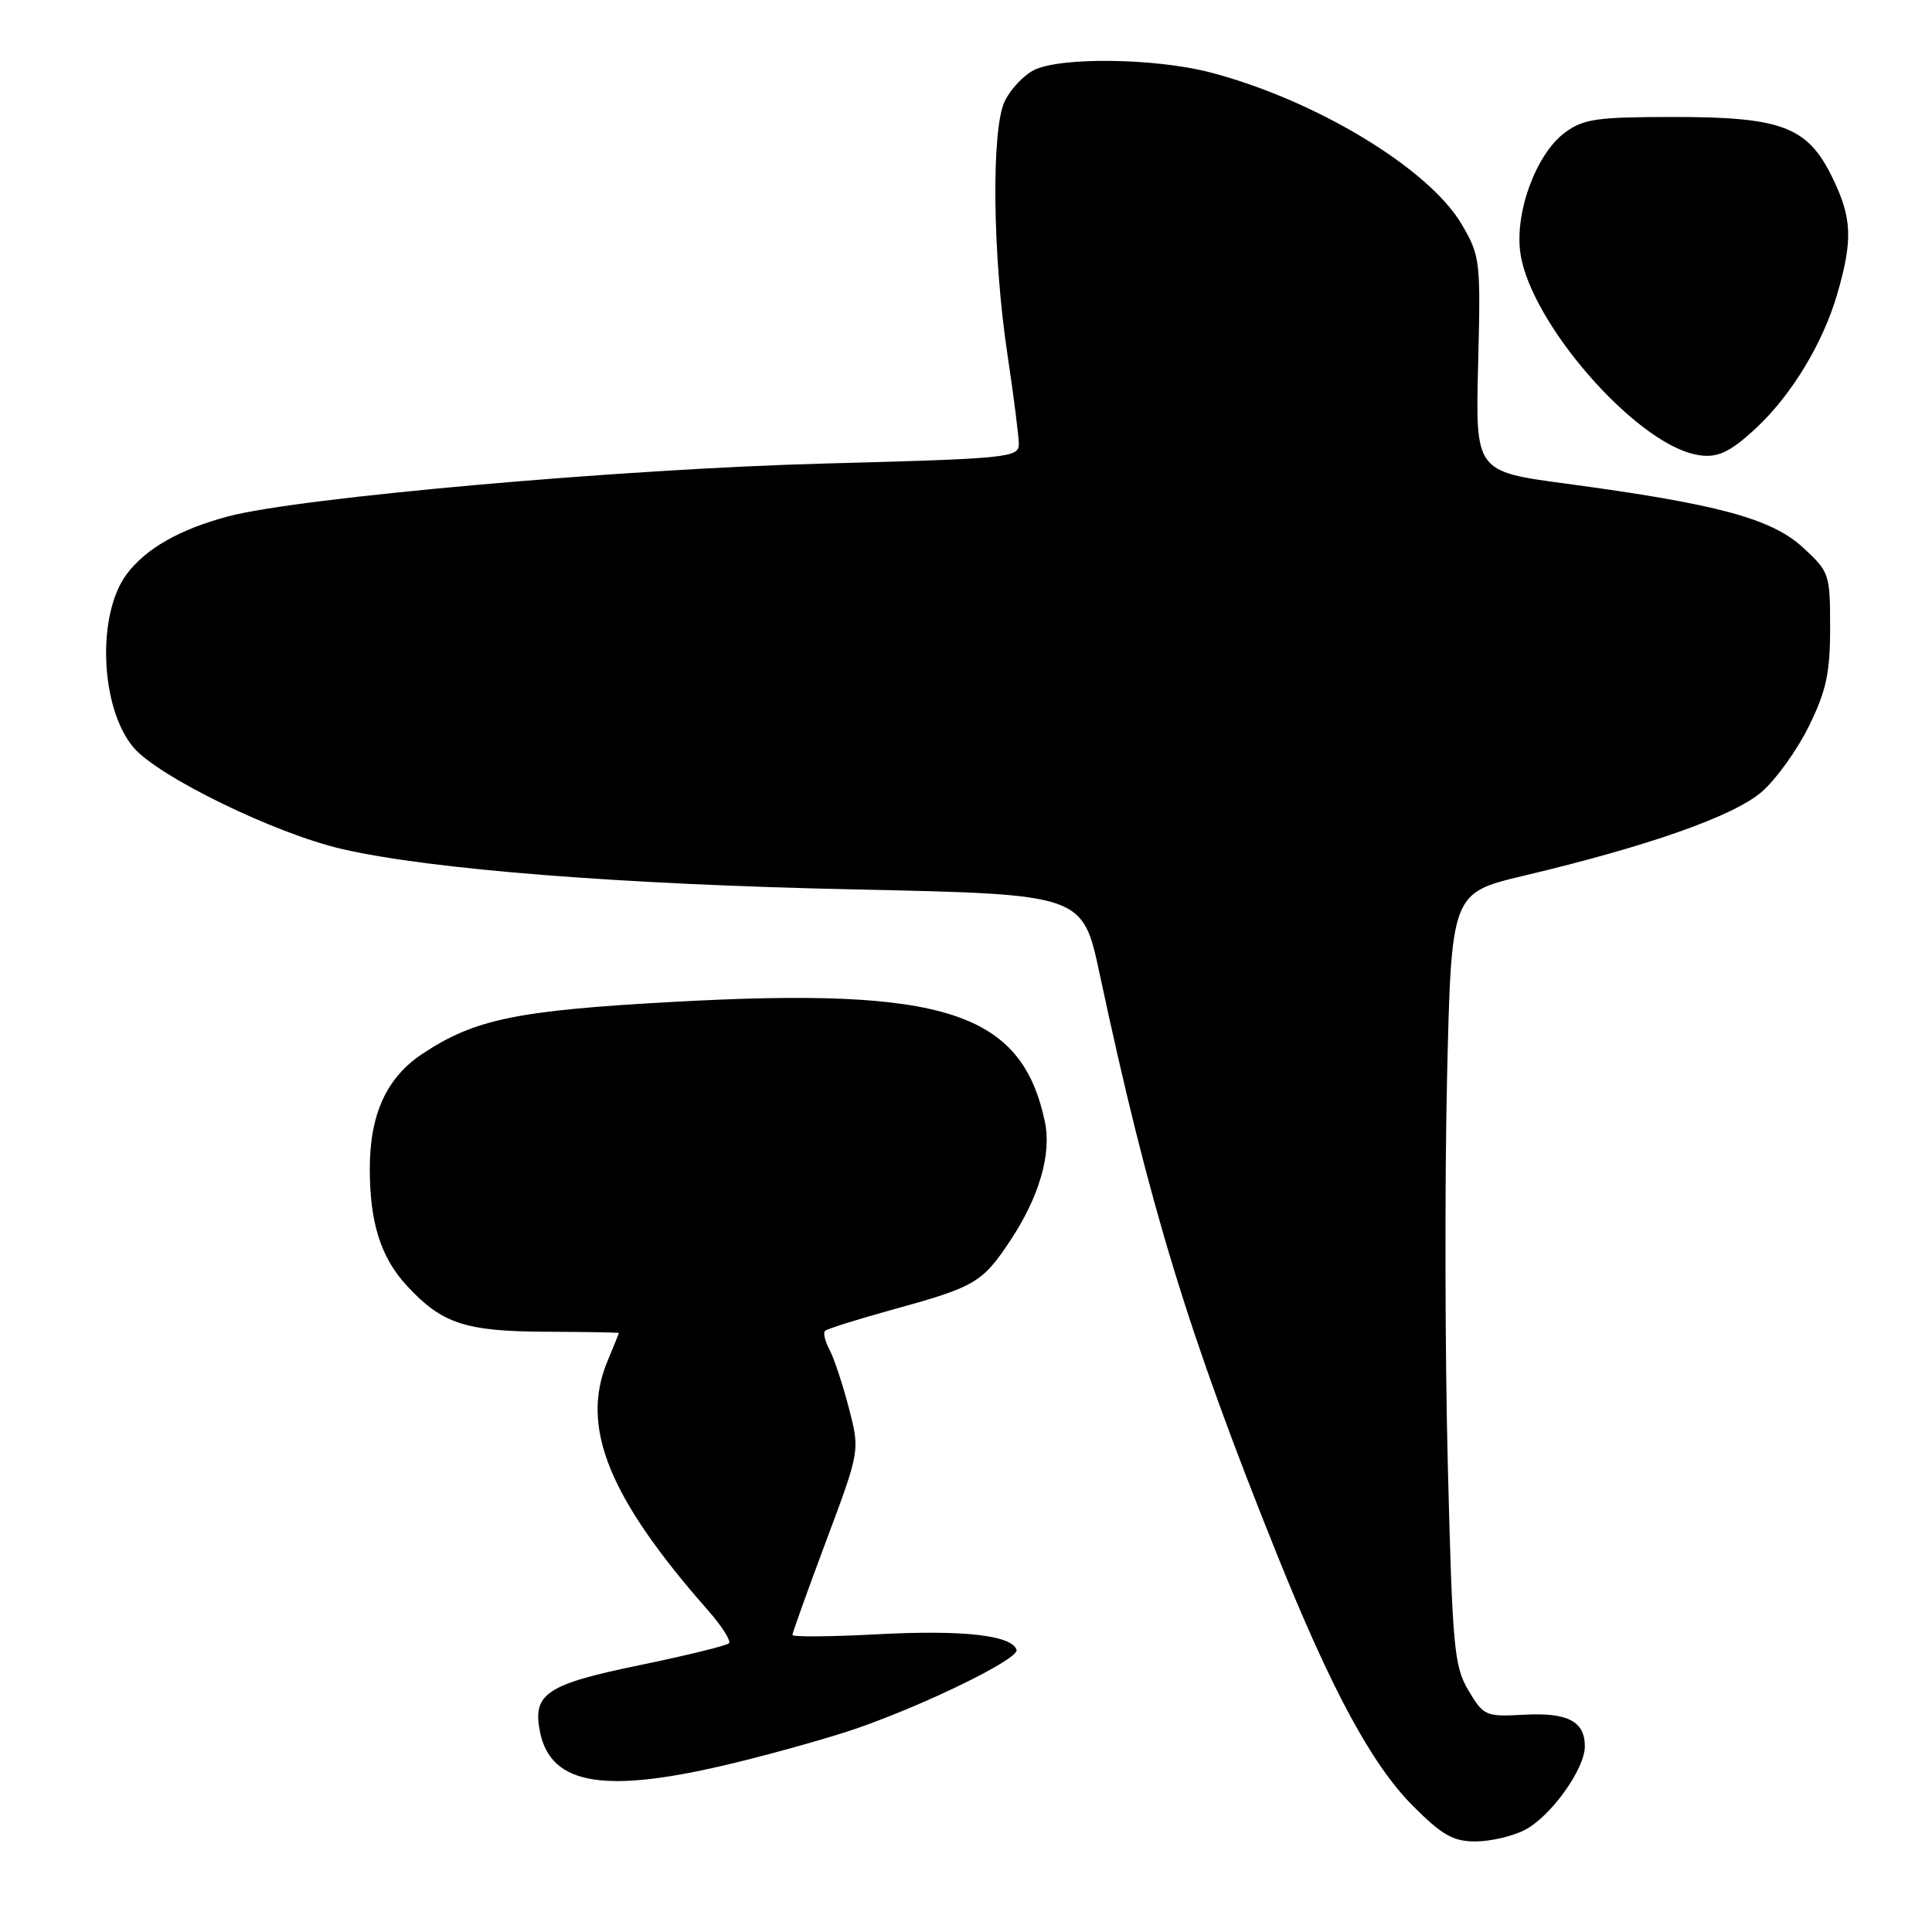 <?xml version="1.0" encoding="UTF-8" standalone="no"?>
<!DOCTYPE svg PUBLIC "-//W3C//DTD SVG 1.1//EN" "http://www.w3.org/Graphics/SVG/1.1/DTD/svg11.dtd" >
<svg xmlns="http://www.w3.org/2000/svg" xmlns:xlink="http://www.w3.org/1999/xlink" version="1.1" viewBox="0 0 256 256">
 <g >
 <path fill="currentColor"
d=" M 202.02 242.49 C 205.49 240.70 210.00 234.42 210.00 231.39 C 210.00 228.08 207.71 226.89 201.93 227.21 C 196.86 227.49 196.59 227.37 194.58 224.00 C 192.67 220.78 192.45 218.40 191.84 194.00 C 191.47 179.43 191.43 156.43 191.74 142.91 C 192.31 118.32 192.31 118.32 201.90 116.04 C 218.58 112.08 229.80 108.11 233.49 104.88 C 235.38 103.22 238.18 99.31 239.71 96.18 C 241.99 91.53 242.50 89.17 242.50 83.18 C 242.50 76.03 242.41 75.77 238.87 72.52 C 234.70 68.70 227.51 66.77 207.54 64.09 C 195.50 62.48 195.50 62.48 195.86 48.27 C 196.21 34.53 196.14 33.91 193.68 29.72 C 189.34 22.31 174.21 13.18 160.30 9.58 C 153.01 7.69 140.48 7.54 137.00 9.29 C 135.62 9.99 133.89 11.84 133.13 13.41 C 131.34 17.16 131.51 33.77 133.49 46.96 C 134.32 52.48 135.00 57.83 135.00 58.86 C 135.00 60.63 133.52 60.78 109.25 61.42 C 82.44 62.13 39.65 65.92 30.25 68.42 C 23.78 70.14 19.32 72.69 16.78 76.09 C 12.79 81.44 13.27 93.79 17.68 99.03 C 20.94 102.90 36.43 110.45 45.32 112.50 C 57.05 115.21 82.35 117.20 113.48 117.86 C 143.46 118.50 143.46 118.50 145.70 129.00 C 152.30 159.89 157.41 176.62 169.22 206.00 C 176.42 223.91 181.77 233.81 187.18 239.25 C 191.07 243.16 192.54 244.00 195.50 244.00 C 197.48 244.00 200.41 243.32 202.02 242.49 Z  M 97.50 233.55 C 103.00 232.21 110.20 230.17 113.50 229.03 C 122.87 225.78 135.09 219.77 134.70 218.61 C 134.06 216.67 127.60 215.95 116.25 216.55 C 110.06 216.88 105.00 216.92 105.00 216.64 C 105.00 216.36 107.01 210.76 109.47 204.18 C 113.95 192.22 113.95 192.22 112.47 186.53 C 111.65 183.40 110.50 179.93 109.91 178.83 C 109.32 177.73 109.05 176.61 109.32 176.35 C 109.58 176.08 113.62 174.82 118.28 173.53 C 129.22 170.52 130.18 169.96 133.90 164.33 C 137.69 158.61 139.35 152.91 138.46 148.67 C 135.38 134.08 125.18 130.77 89.31 132.75 C 68.47 133.89 62.92 135.04 56.01 139.61 C 51.22 142.78 49.00 147.63 49.00 154.88 C 49.00 162.01 50.45 166.61 53.89 170.34 C 58.53 175.38 61.61 176.41 72.25 176.46 C 77.61 176.48 82.00 176.56 82.00 176.63 C 82.00 176.70 81.33 178.37 80.50 180.35 C 76.86 189.05 80.62 198.38 93.78 213.34 C 95.64 215.45 96.90 217.43 96.59 217.74 C 96.28 218.06 90.96 219.36 84.76 220.64 C 72.39 223.19 70.53 224.43 71.55 229.48 C 72.99 236.62 80.26 237.77 97.50 233.55 Z  M 232.81 56.61 C 237.43 52.26 241.54 45.46 243.41 39.07 C 245.53 31.83 245.42 28.91 242.81 23.55 C 239.53 16.80 236.14 15.50 221.82 15.50 C 211.52 15.50 209.82 15.75 207.32 17.60 C 203.52 20.44 200.66 28.25 201.47 33.62 C 202.84 42.76 216.44 58.43 224.55 60.20 C 227.40 60.83 229.11 60.08 232.81 56.61 Z "/>
</g>
</svg>